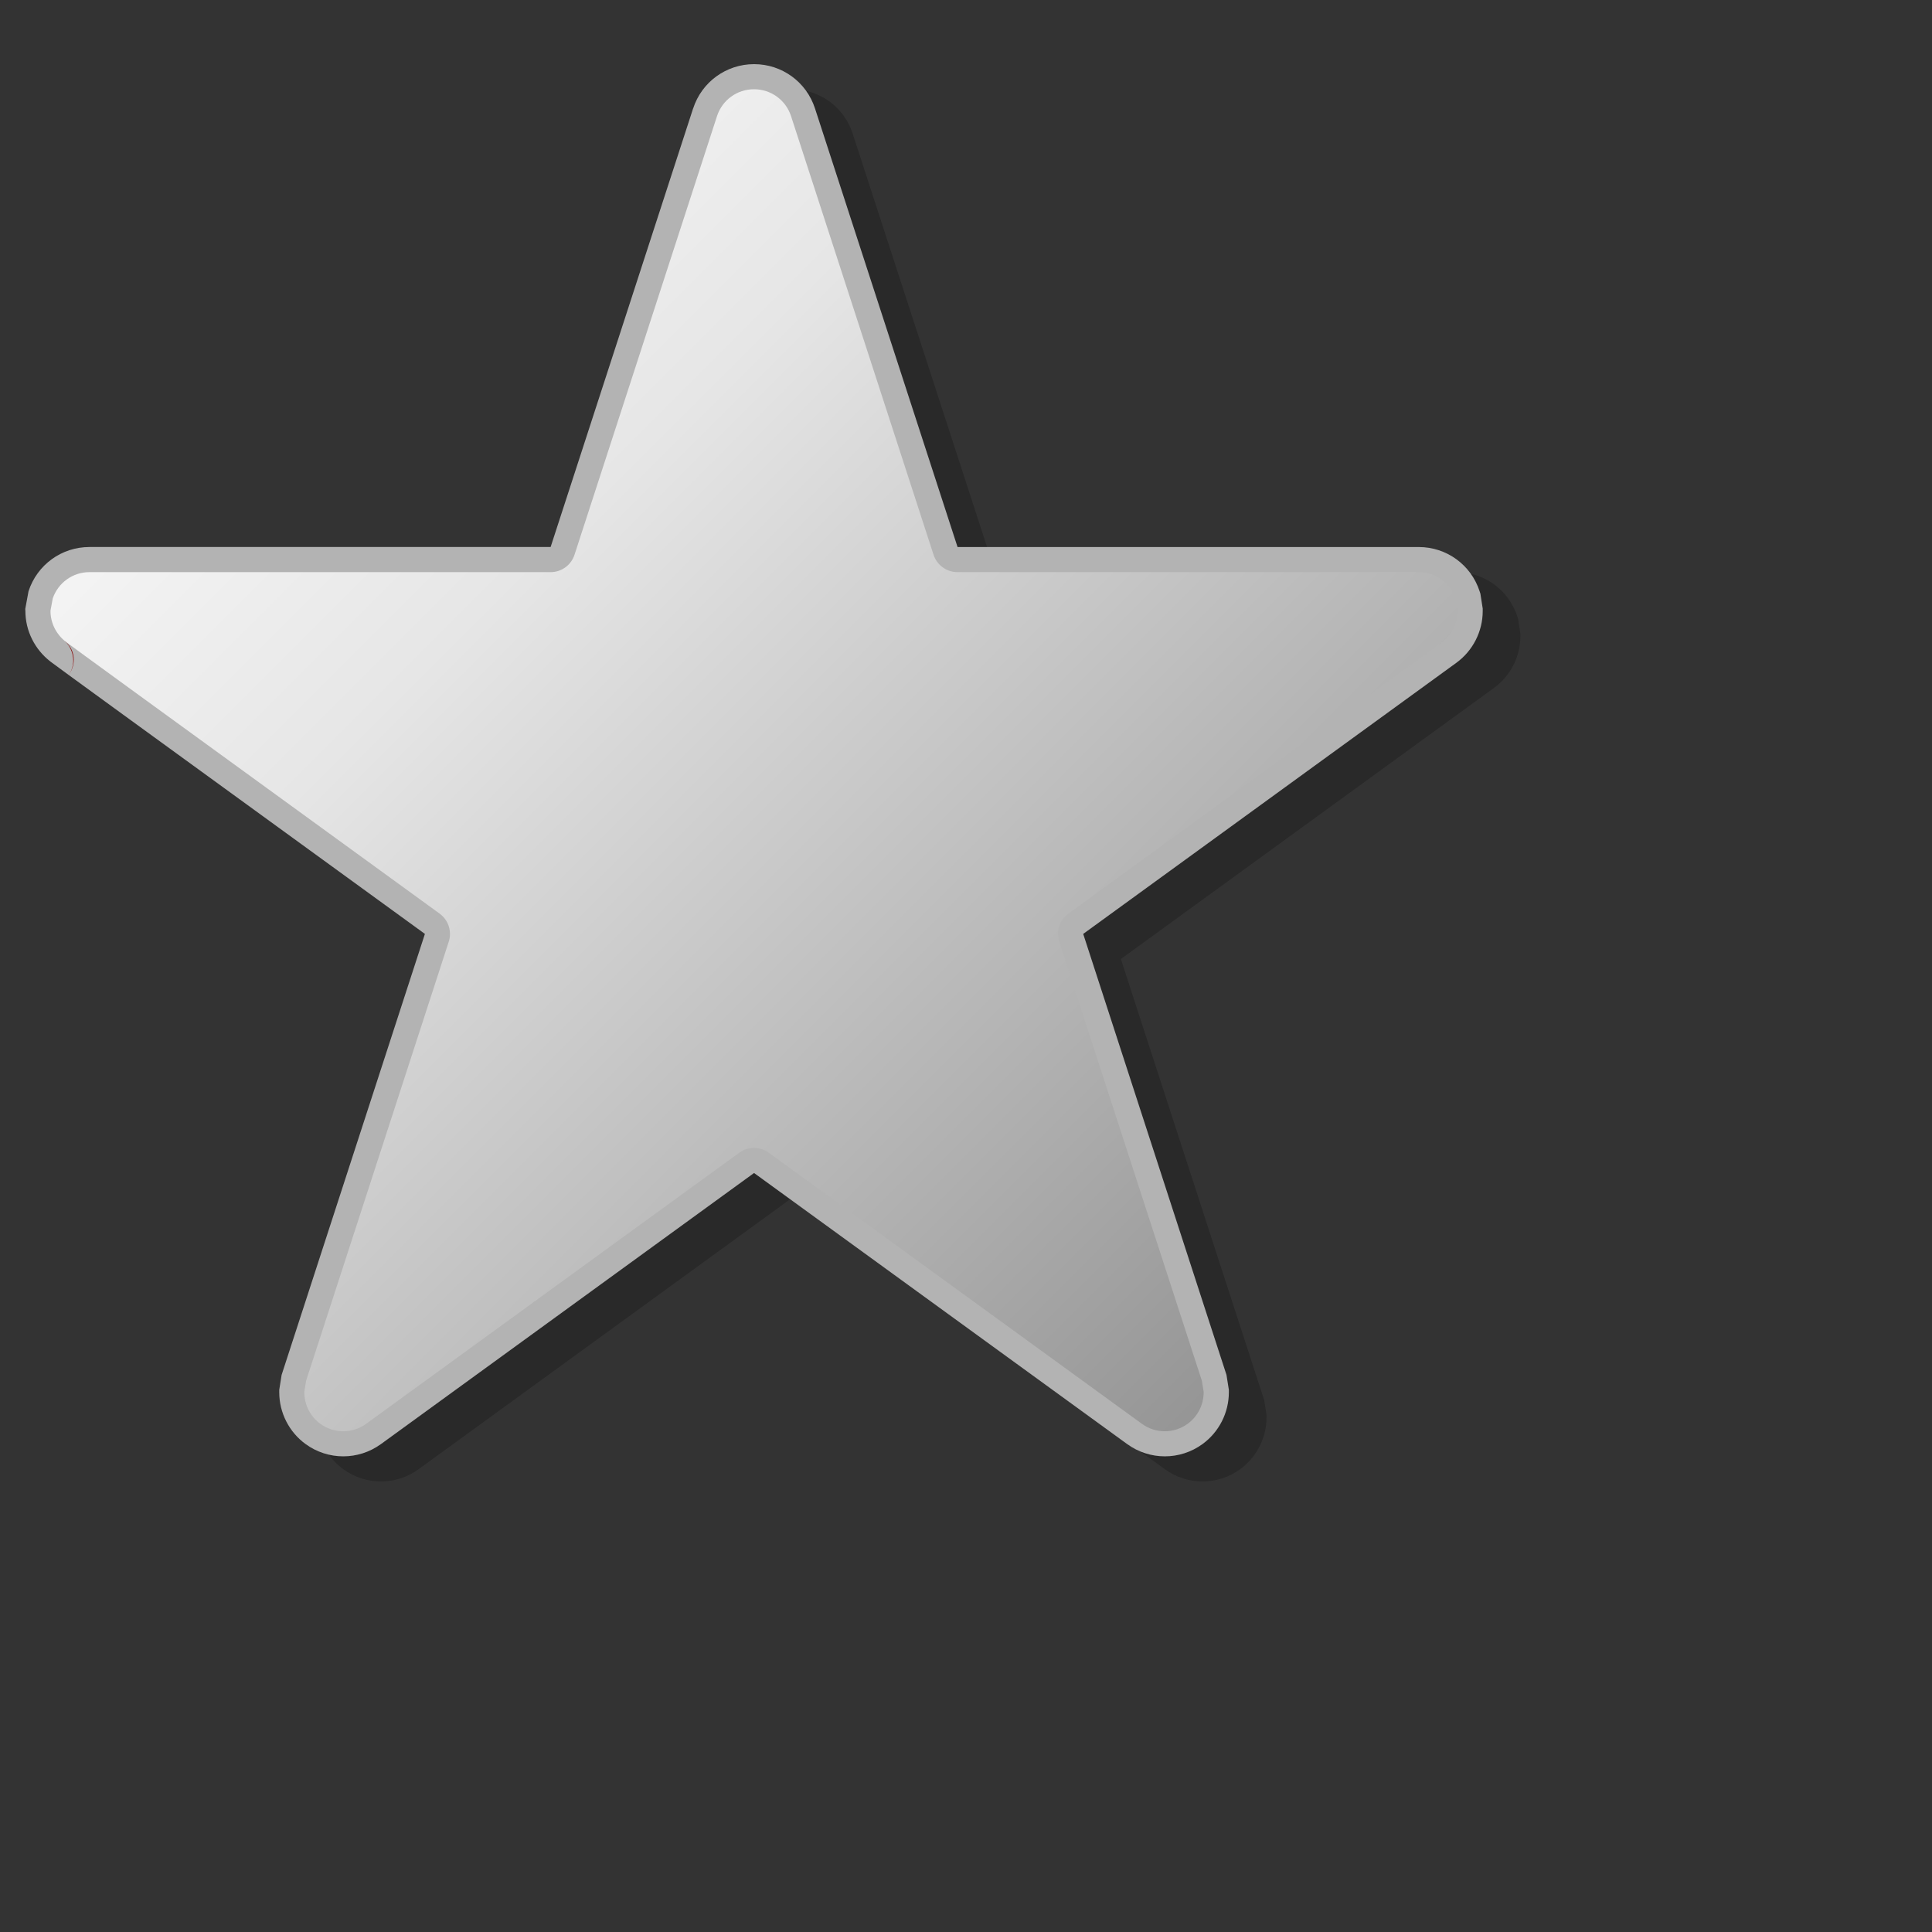 <svg xmlns="http://www.w3.org/2000/svg" xmlns:svg="http://www.w3.org/2000/svg" xmlns:x="adobe:ns:meta/" xmlns:xap="http://ns.adobe.com/xap/1.0/" xmlns:xapGImg="http://ns.adobe.com/xap/1.0/g/img/" xmlns:xapMM="http://ns.adobe.com/xap/1.0/mm/" id="svg548" style="overflow:visible" width="128" height="128" version="1.1" viewBox="0 0 128 128" xml:space="preserve"><rect x="0" y="0" width="128" height="128" fill="#333333" stroke="none"/><g id="Layer_1" transform="translate(0,54.4)"><linearGradient id="XMLID_8_" x1="23.606" x2="23.606" y1="42.427" y2="4.592" gradientTransform="matrix(2.218,0,0,2.218,-2.4,-56.17)" gradientUnits="userSpaceOnUse"><stop style="stop-color:#ff0" id="stop552" offset="0"/><stop style="stop-color:#ffa700" id="stop553" offset="1"/></linearGradient><linearGradient id="XMLID_9_" x1="23.604" x2="23.604" y1="4.589" y2="42.422" gradientTransform="matrix(2.218,0,0,2.218,-2.4,-56.17)" gradientUnits="userSpaceOnUse"><stop style="stop-color:#f8310e" id="stop561" offset="0"/><stop style="stop-color:#cf0000" id="stop562" offset="1"/></linearGradient><linearGradient id="XMLID_10_" x1="2.535" x2="2.535" y1="20.531" y2="20.503" gradientTransform="matrix(2.218,0,0,2.218,-2.4,-56.17)" gradientUnits="userSpaceOnUse"><stop style="stop-color:#900" id="stop568" offset="0"/><stop style="stop-color:#7c0000" id="stop569" offset="1"/></linearGradient><linearGradient id="XMLID_11_" x1="3.014" x2="44.387" y1="6.334" y2="47.708" gradientTransform="matrix(2.218,0,0,2.218,-2.4,-56.17)" gradientUnits="userSpaceOnUse"><stop style="stop-color:#fff;stop-opacity:1" id="stop575" offset=".006"/><stop style="stop-color:#e6e6e6;stop-opacity:1" id="stop576" offset=".303"/><stop style="stop-color:gray;stop-opacity:1" id="stop577" offset="1"/></linearGradient><linearGradient id="XMLID_12_" x1="3.149" x2="3.149" y1="21.009" y2="19.971" gradientTransform="matrix(2.218,0,0,2.218,-2.4,-56.17)" gradientUnits="userSpaceOnUse"><stop style="stop-color:#900" id="stop585" offset="0"/><stop style="stop-color:#7c0000" id="stop586" offset="1"/></linearGradient><path style="fill:url(#XMLID_8_)" id="path557" d="m 47.901,-46.58 c 0,0 -9.726,29.933 -9.91,30.497 -0.592,0 -32.067,0 -32.067,0 -0.938,0 -1.765,0.601 -2.056,1.495 0,0 -0.106,0.668 -0.106,0.668 0,0.69 0.333,1.344 0.892,1.75 0,0 23.353,16.965 25.943,18.848 C 30.412,7.241 20.689,37.176 20.689,37.176 l -0.106,0.668 c 0,0.69 0.333,1.342 0.892,1.75 0.761,0.552 1.781,0.552 2.542,0 0,0 23.355,-16.967 25.943,-18.848 0.479,0.348 25.941,18.848 25.941,18.848 0.763,0.552 1.783,0.552 2.542,0 0.559,-0.406 0.892,-1.062 0.892,-1.75 l -0.106,-0.668 c 0,0 -8.921,-27.454 -9.91,-30.499 0.479,-0.348 25.943,-18.848 25.943,-18.848 0.557,-0.406 0.889,-1.06 0.889,-1.75 l -0.104,-0.668 C 95.753,-15.482 94.925,-16.083 93.987,-16.083 c 0,0 -31.475,0 -32.069,0 -0.182,-0.563 -9.908,-30.497 -9.908,-30.497 -0.291,-0.894 -1.118,-1.493 -2.056,-1.493 -0.936,0 -1.763,0.599 -2.054,1.493 z"/><path style="opacity:.2" id="path558" d="m 48.418,-45.557 c 0,0 -8.594,26.453 -9.442,29.062 -2.744,0 -30.556,0 -30.556,0 -1.843,0 -3.464,1.178 -4.034,2.93 l 0,0 c 0,0.009 -0.182,0.987 -0.182,0.987 l -0.035,0.189 0.009,0.135 c 0,1.311 0.623,2.546 1.657,3.347 C 6.452,-8.44 9.85,-5.971 30.645,9.137 29.798,11.745 21.153,38.354 21.153,38.354 l -0.157,0.989 0,0.164 c 0,1.353 0.652,2.635 1.748,3.431 1.49,1.082 3.493,1.082 4.986,0.002 0.004,-0.002 22.774,-16.546 24.723,-17.963 2.22,1.615 24.721,17.961 24.721,17.961 1.493,1.082 3.495,1.082 4.986,0.002 1.096,-0.796 1.75,-2.08 1.75,-3.433 l 0,-0.164 -0.157,-0.989 c 0,0 -8.643,-26.609 -9.493,-29.217 2.22,-1.615 24.721,-17.961 24.721,-17.961 1.096,-0.796 1.748,-2.08 1.748,-3.431 l 0,-0.162 -0.155,-0.991 -0.051,-0.157 c -0.57,-1.752 -2.191,-2.93 -4.032,-2.93 0,0 -27.815,0 -30.556,0 -0.852,-2.613 -9.446,-29.062 -9.446,-29.062 -0.57,-1.754 -2.189,-2.93 -4.032,-2.93 -1.843,0 -3.467,1.176 -4.037,2.93 z M 5.758,-8.968 c -0.035,-0.029 -0.08,-0.069 -0.08,-0.069 0.013,0.016 0.027,0.029 0.08,0.069 z"/><path style="fill:#b3b3b3" id="path566" d="m 45.922,-47.221 c 0,0 -8.594,26.453 -9.442,29.062 -2.744,0 -30.556,0 -30.556,0 -1.843,0 -3.464,1.178 -4.034,2.93 l 0,0 c 0,0.009 -0.182,0.987 -0.182,0.987 l -0.035,0.189 0.009,0.135 c 0,1.311 0.623,2.546 1.657,3.347 0.619,0.468 4.017,2.937 24.812,18.045 -0.847,2.608 -9.493,29.217 -9.493,29.217 l -0.157,0.989 0,0.164 c 0,1.353 0.652,2.635 1.748,3.431 1.49,1.082 3.493,1.082 4.986,0.002 0.004,-0.002 22.774,-16.546 24.723,-17.963 2.218,1.615 24.721,17.961 24.721,17.961 1.493,1.082 3.495,1.082 4.986,0.002 1.096,-0.796 1.75,-2.08 1.75,-3.433 l 0,-0.164 -0.157,-0.989 c 0,0 -8.643,-26.609 -9.493,-29.217 2.22,-1.615 24.721,-17.961 24.721,-17.961 1.096,-0.796 1.748,-2.08 1.748,-3.431 l 0,-0.162 -0.155,-0.991 -0.051,-0.157 c -0.57,-1.752 -2.191,-2.93 -4.032,-2.93 0,0 -27.815,0 -30.556,0 -0.852,-2.613 -9.446,-29.062 -9.446,-29.062 -0.57,-1.754 -2.189,-2.93 -4.032,-2.93 -1.843,0 -3.467,1.176 -4.037,2.93 z"/><path style="fill:url(#XMLID_10_)" id="path573" d="m 3.263,-10.631 c -0.035,-0.029 -0.08,-0.069 -0.08,-0.069 0.013,0.016 0.027,0.029 0.08,0.069 z"/><path style="fill:url(#XMLID_11_)" id="path583" d="m 47.504,-46.706 -9.442,29.062 c -0.224,0.685 -0.861,1.149 -1.581,1.149 l -30.556,0 c -1.102,0 -2.069,0.699 -2.429,1.737 -0.031,0.173 -0.078,0.421 -0.151,0.814 0,0.009 0,0.029 0,0.029 0,0.783 0.377,1.541 1.011,2.032 0.601,0.455 4.292,3.136 24.772,18.014 0.439,0.322 0.685,0.825 0.685,1.346 0,0.171 -0.027,0.344 -0.082,0.512 0,0 -9.373,28.846 -9.453,29.093 -0.027,0.164 -0.091,0.563 -0.115,0.73 0,0.011 0,0.035 0,0.035 0,0.823 0.397,1.604 1.062,2.085 0.907,0.659 2.125,0.659 3.032,0 L 48.979,21.97 c 0.583,-0.421 1.373,-0.421 1.954,0 l 24.721,17.961 c 0.905,0.659 2.123,0.659 3.03,0 0.665,-0.484 1.062,-1.262 1.062,-2.085 0,0 0,-0.024 0,-0.035 -0.027,-0.164 -0.091,-0.566 -0.118,-0.73 -0.08,-0.246 -9.453,-29.093 -9.453,-29.093 -0.055,-0.169 -0.082,-0.342 -0.082,-0.512 0,-0.521 0.246,-1.027 0.688,-1.346 L 95.502,-11.831 c 0.668,-0.484 1.062,-1.264 1.062,-2.085 0,0 0,-0.022 0,-0.033 -0.027,-0.166 -0.089,-0.566 -0.115,-0.732 -0.004,-0.011 -0.011,-0.033 -0.011,-0.033 -0.346,-1.065 -1.333,-1.781 -2.451,-1.781 l -30.552,0 c -0.721,0 -1.36,-0.464 -1.584,-1.149 l -9.442,-29.062 c -0.346,-1.065 -1.333,-1.781 -2.451,-1.781 -1.122,-0.002 -2.107,0.714 -2.455,1.781 z"/><path style="fill:url(#XMLID_12_)" id="path590" d="m 4.853,-10.642 c 0,0.384 -0.129,0.765 -0.395,1.067 -0.027,0.031 -0.064,0.042 -0.093,0.069 0.027,-0.027 0.067,-0.038 0.093,-0.067 0.284,-0.324 0.428,-0.721 0.428,-1.113 0,-0.437 -0.175,-0.867 -0.528,-1.189 l -0.078,-0.071 c 0.373,0.342 0.572,0.825 0.572,1.304 z"/><radialGradient id="XMLID_13_" cx="21.9" cy="-65.741" r="155.734" fx="21.9" fy="-65.741" gradientTransform="matrix(0.188,0,0,0.188,19.5,19.5)" gradientUnits="userSpaceOnUse"><stop style="stop-color:#f66" id="stop592" offset="0"/><stop style="stop-color:#f8310e" id="stop593" offset=".685"/><stop style="stop-color:#cf0000" id="stop594" offset="1"/></radialGradient><linearGradient id="XMLID_14_" x1="19.33" x2="34.494" y1="16.675" y2="31.84" gradientUnits="userSpaceOnUse"><stop style="stop-color:#fff" id="stop602" offset="0"/><stop style="stop-color:#ffe9e9" id="stop603" offset=".051"/><stop style="stop-color:#ffacac" id="stop604" offset=".202"/><stop style="stop-color:#f77" id="stop605" offset=".353"/><stop style="stop-color:#ff4d4d" id="stop606" offset=".498"/><stop style="stop-color:#ff2b2b" id="stop607" offset=".638"/><stop style="stop-color:#ff1313" id="stop608" offset=".772"/><stop style="stop-color:#ff0505" id="stop609" offset=".895"/><stop style="stop-color:red" id="stop610" offset="1"/></linearGradient><polyline id="_x3C_Slice_x3E_" points="0 48 0 0 48 0 48 48" style="fill:none"/></g></svg>